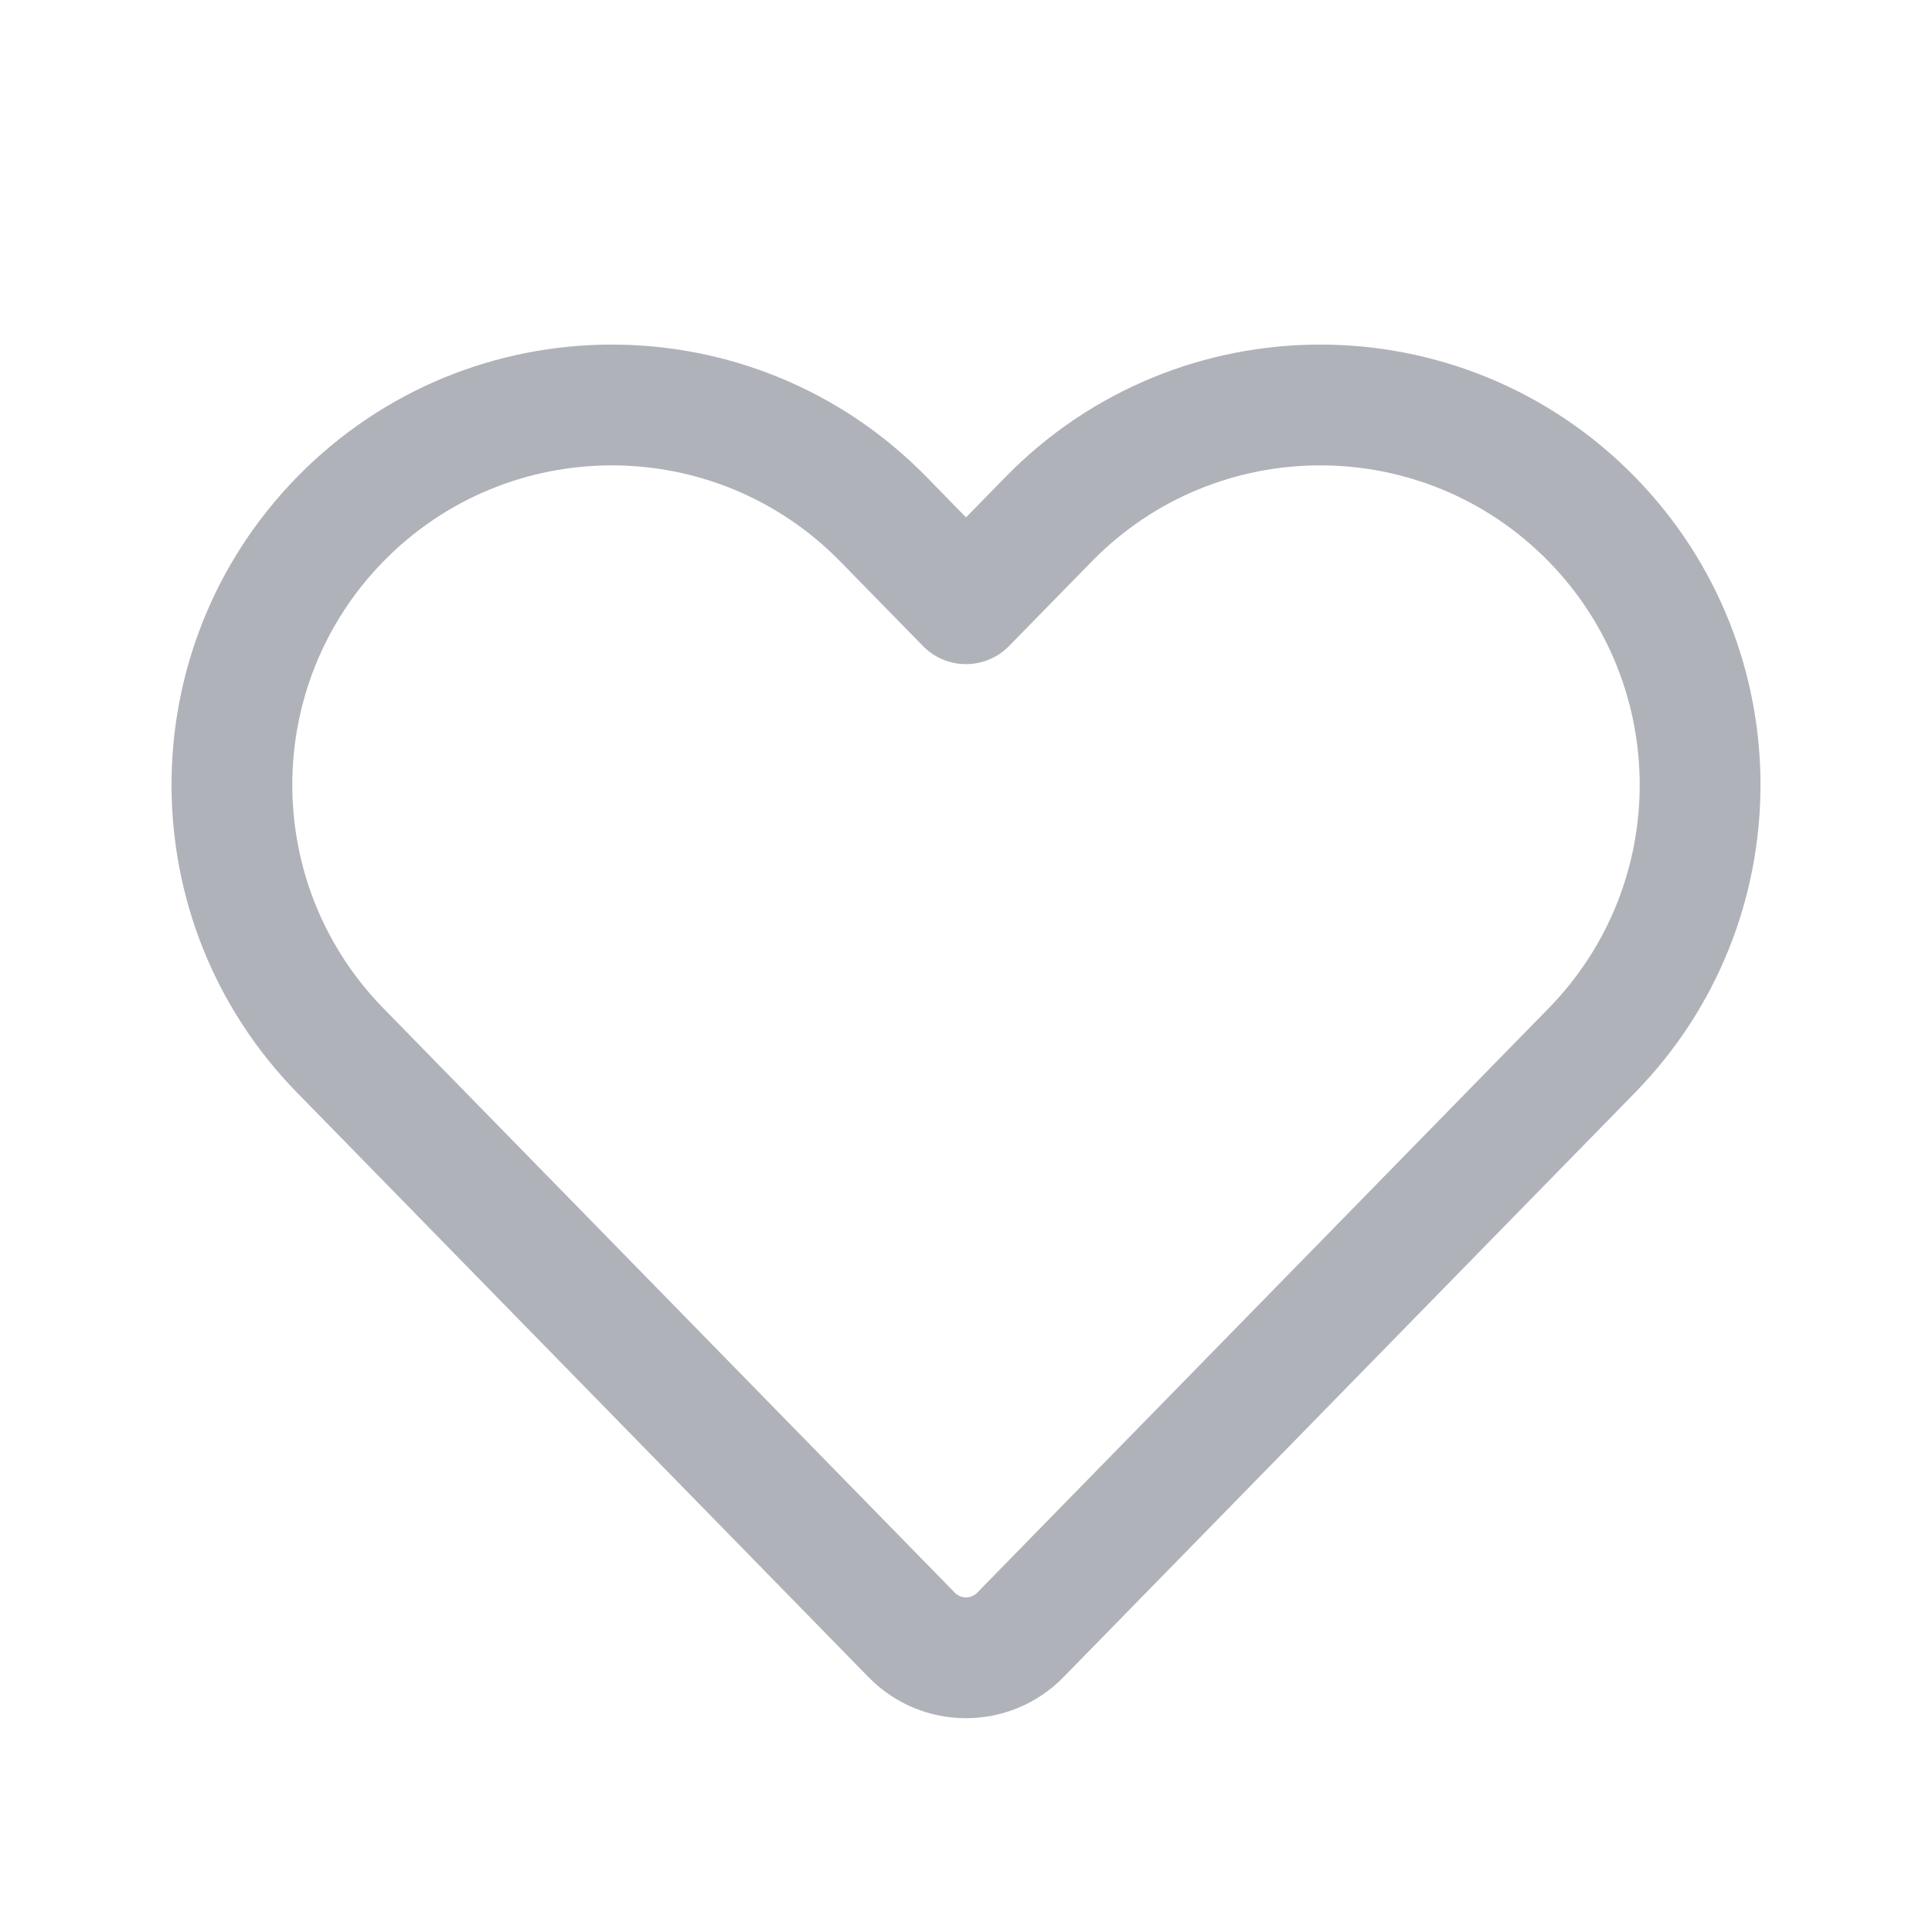 <svg width="24" height="24" viewBox="0 0 24 24" fill="none" xmlns="http://www.w3.org/2000/svg">
<path fill-rule="evenodd" clip-rule="evenodd" d="M10.438 6.975C8.881 5.383 6.319 5.383 4.762 6.975C3.254 8.518 3.254 10.982 4.762 12.525L11.861 19.785C11.938 19.863 12.063 19.863 12.139 19.785L19.238 12.525C20.746 10.982 20.746 8.518 19.238 6.975C17.681 5.383 15.119 5.383 13.562 6.975L12.536 8.024C12.395 8.169 12.202 8.25 12 8.25C11.798 8.25 11.605 8.169 11.464 8.024L10.438 6.975ZM3.69 5.926C5.835 3.732 9.365 3.732 11.511 5.926L12 6.427L12.49 5.926C14.635 3.732 18.165 3.732 20.311 5.926C22.389 8.052 22.389 11.448 20.311 13.573L13.211 20.834C12.547 21.514 11.453 21.514 10.789 20.834L3.69 13.573C1.611 11.448 1.611 8.052 3.69 5.926Z" fill="#B0B2B9"/>
</svg>
